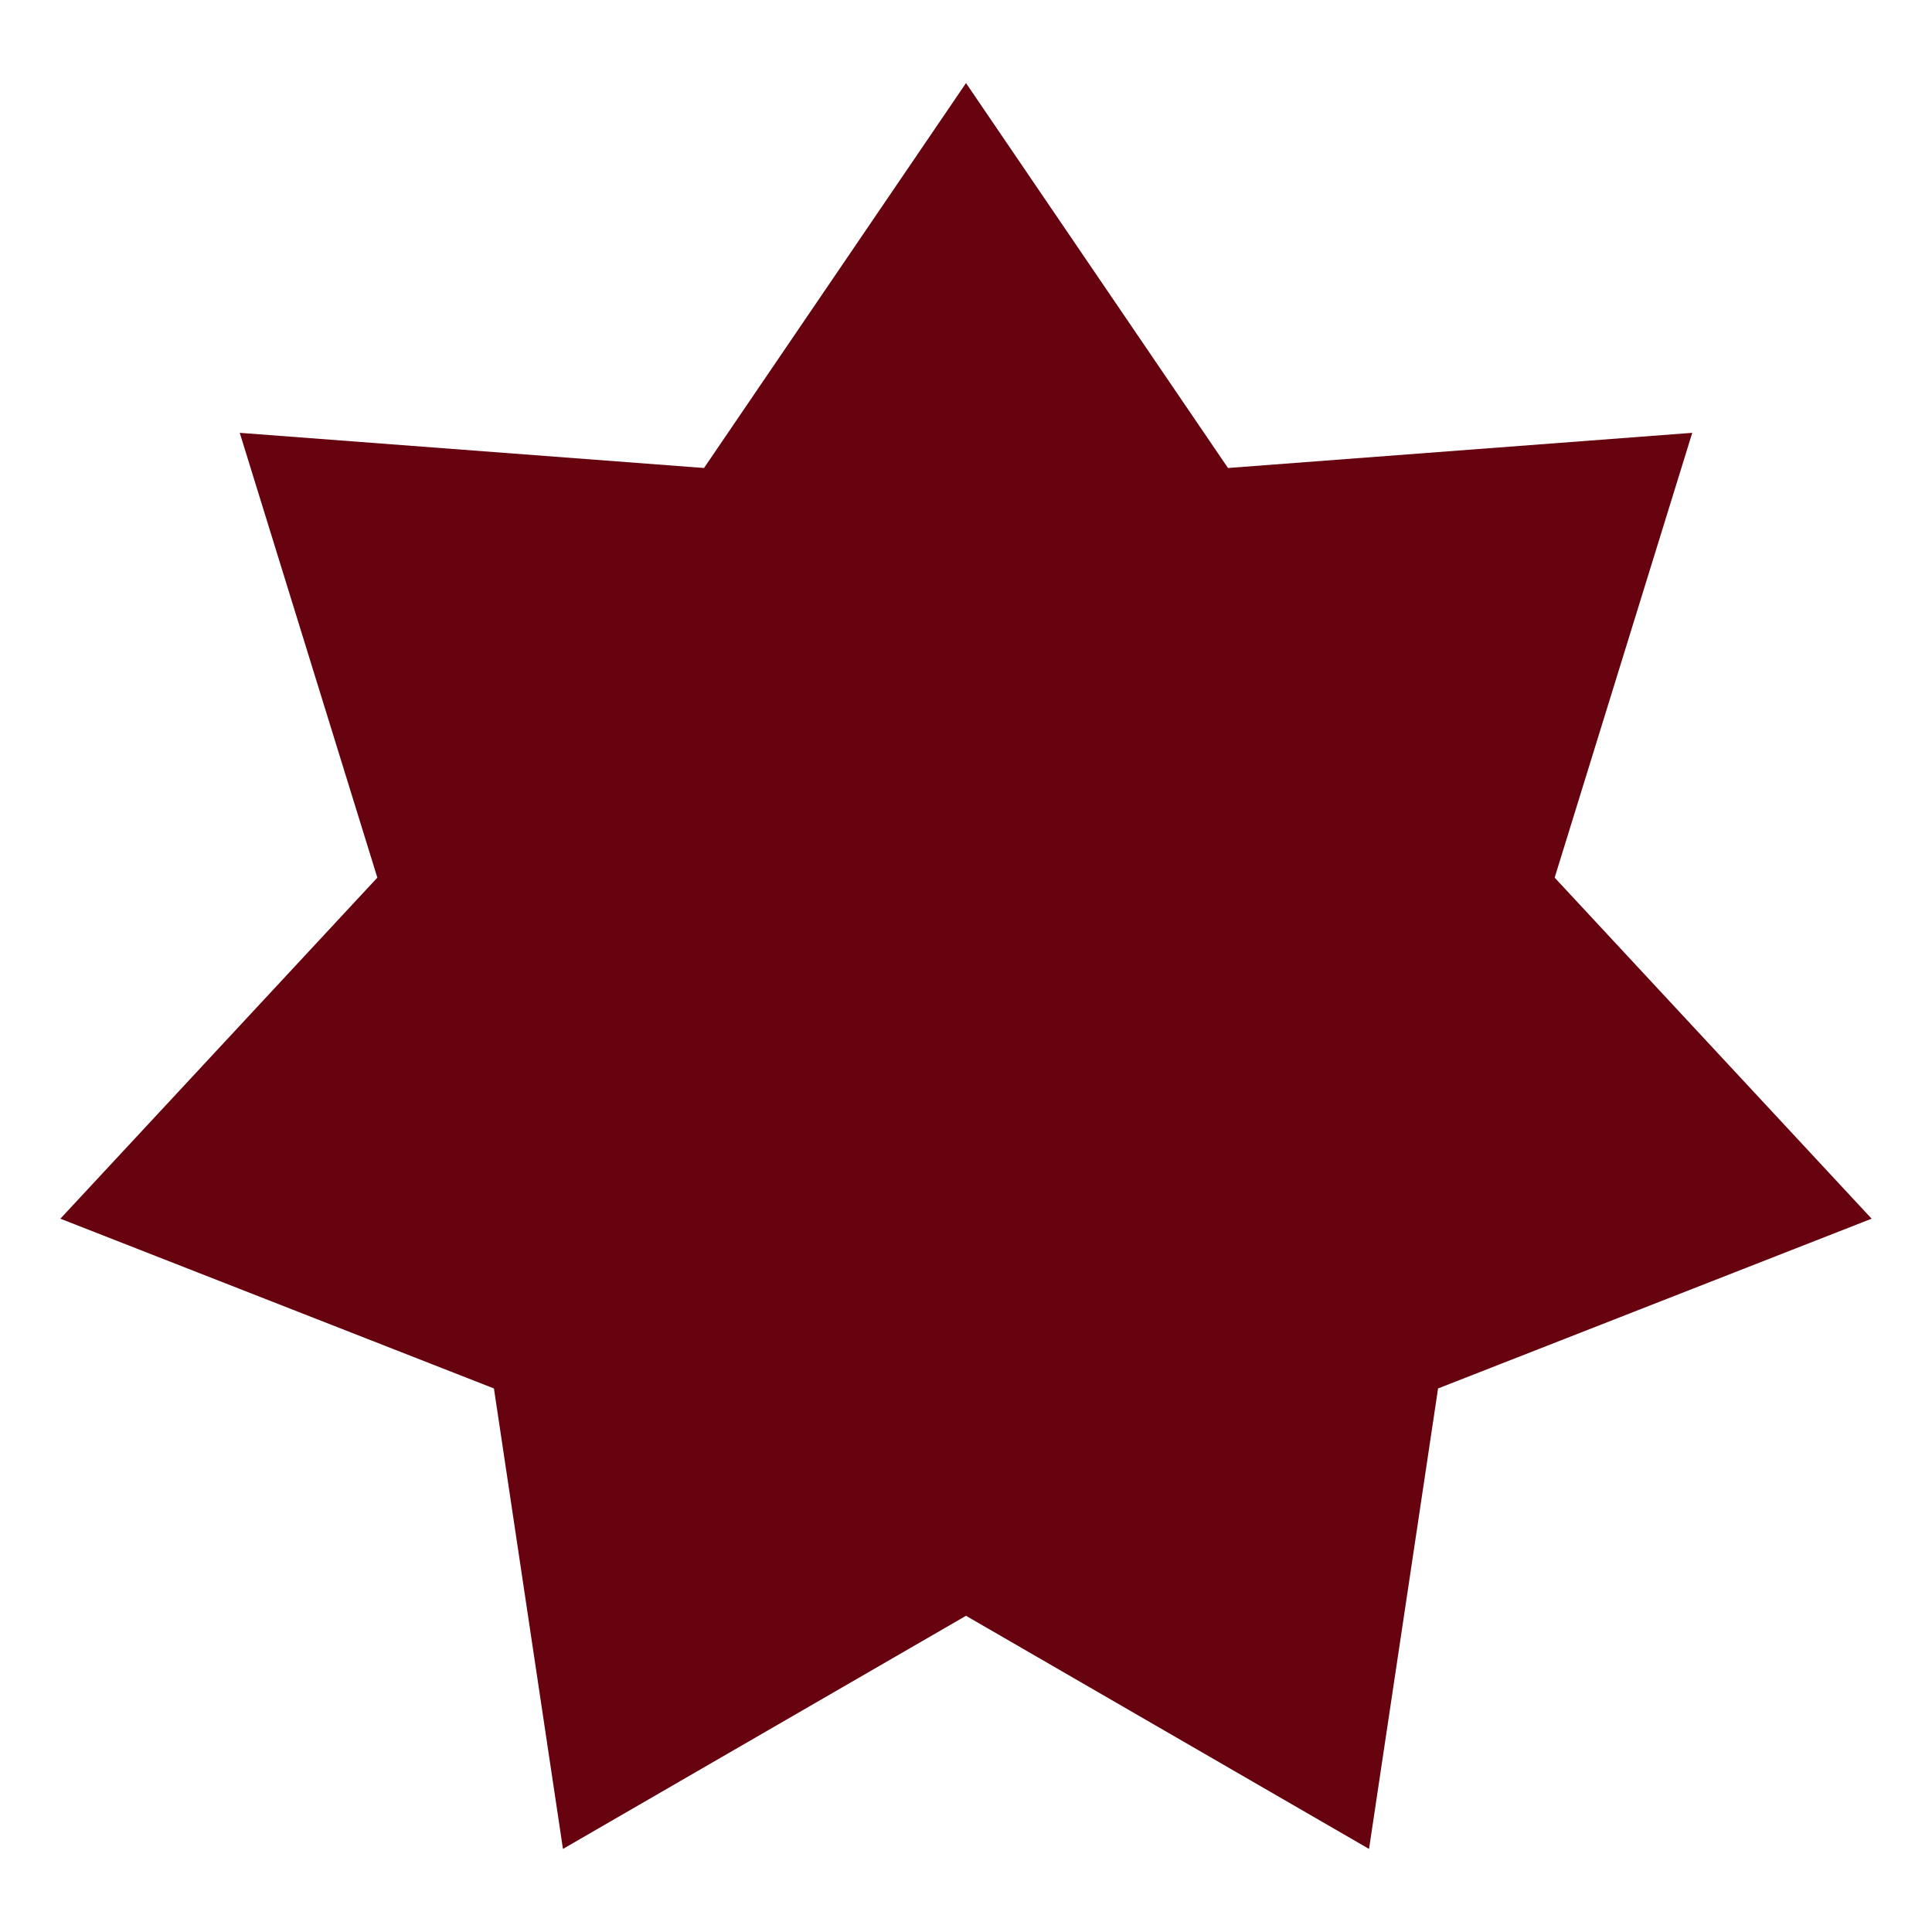 <svg xmlns="http://www.w3.org/2000/svg" viewBox="0 0 512 512" style="height: 512px; width: 512px;"><path d="M0 0h512v512H0z" fill="#d6cca9" fill-opacity="0"></path><g class="" transform="translate(0,0)" style="touch-action: none;"><path d="M256 22.017l-69.427 102.007-123.038-9.32L100 232.584l-84 90.384 114.898 44.987 18.292 122.028L256 428.2l106.81 61.783 18.292-122.028L496 322.968l-84-90.385 36.465-117.88-123.038 9.32z" fill="#67030f" fill-opacity="1"></path></g></svg>